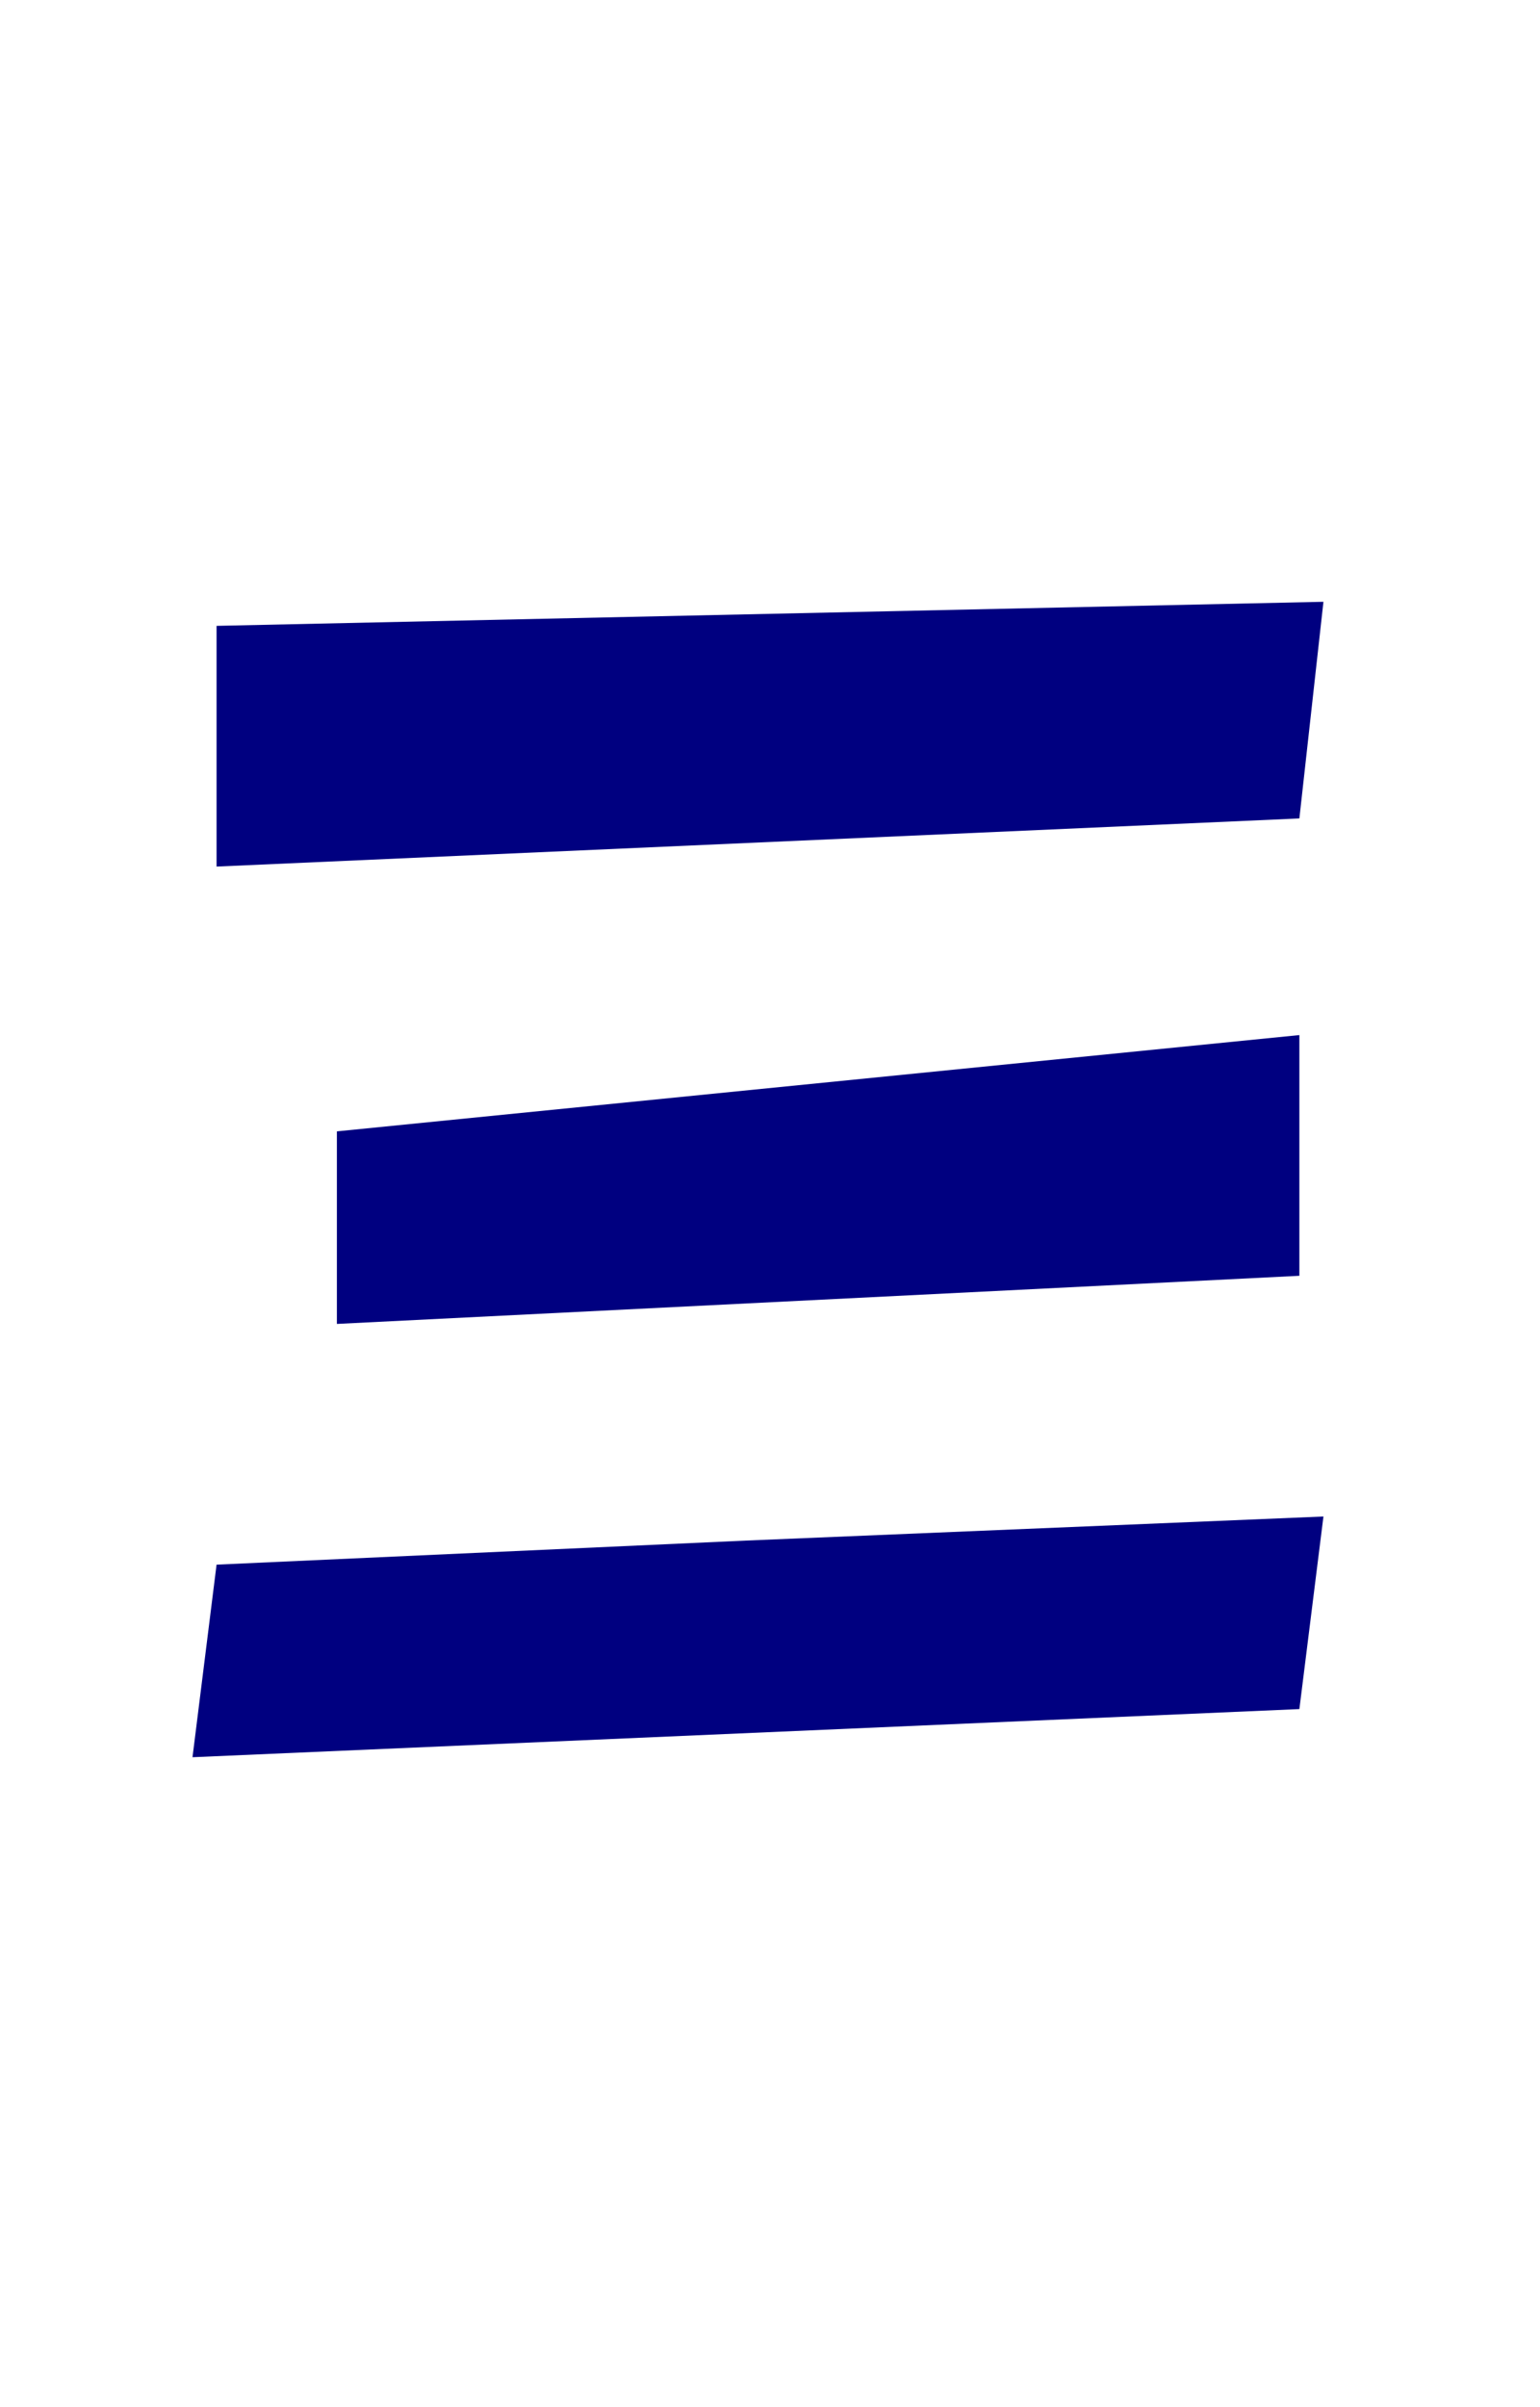 <svg height="100" width="64" xmlns="http://www.w3.org/2000/svg" xmlns:xlink="http://www.w3.org/1999/xlink">
  <polygon fill="navy" stroke-width="0" points="9,26 55,25 54,34 9,36 "/>
  <polygon fill="navy" stroke-width="0" points="14,55 14,47 54,43 54,53 "/>
  <polygon fill="navy" stroke-width="0" points="31,64 9,65 8,73 54,71 55,63 "/>
</svg>